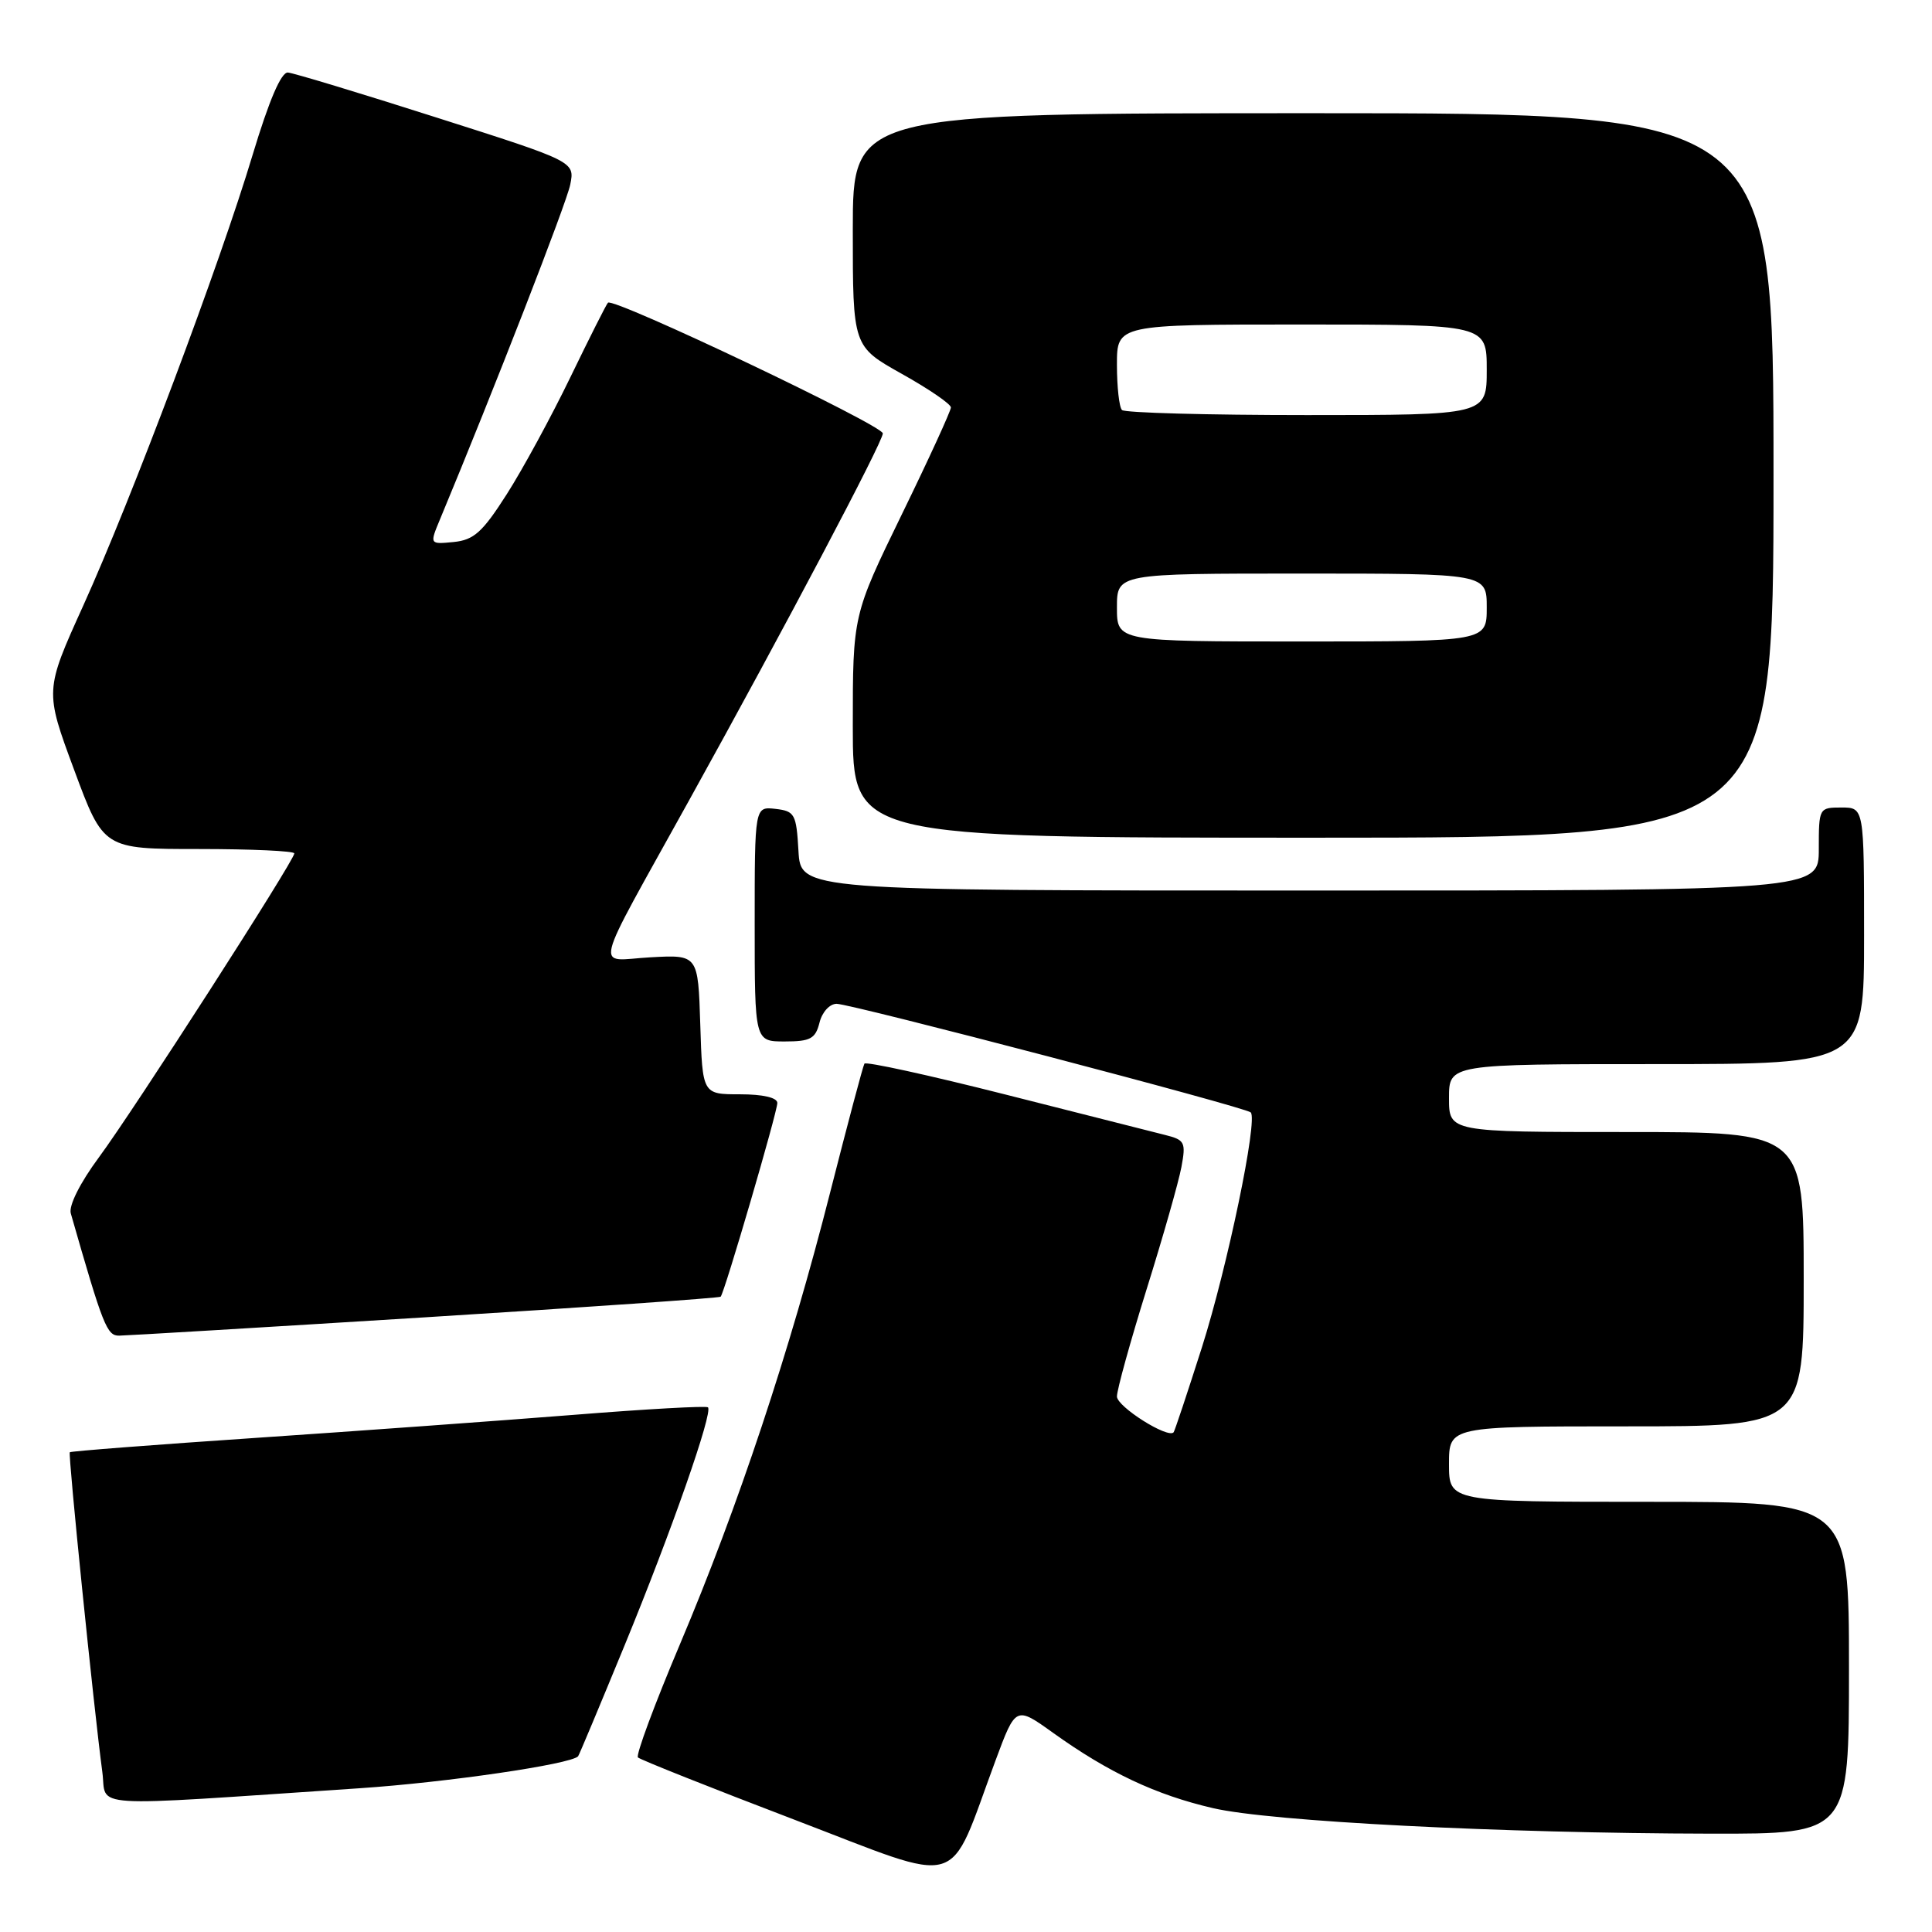 <?xml version="1.0" encoding="UTF-8" standalone="no"?>
<!DOCTYPE svg PUBLIC "-//W3C//DTD SVG 1.1//EN" "http://www.w3.org/Graphics/SVG/1.1/DTD/svg11.dtd" >
<svg xmlns="http://www.w3.org/2000/svg" xmlns:xlink="http://www.w3.org/1999/xlink" version="1.1" viewBox="0 0 256 256">
 <g >
 <path fill="currentColor"
d=" M 131.91 233.28 C 134.59 226.06 134.59 226.06 139.54 229.61 C 146.88 234.87 153.17 237.84 160.74 239.59 C 168.35 241.36 198.85 242.92 226.75 242.97 C 245.00 243.00 245.00 243.00 245.00 221.00 C 245.00 199.00 245.00 199.00 218.50 199.00 C 192.00 199.00 192.00 199.00 192.00 194.00 C 192.00 189.00 192.00 189.00 215.50 189.00 C 239.00 189.00 239.00 189.00 239.00 169.50 C 239.00 150.00 239.00 150.00 215.50 150.00 C 192.00 150.00 192.00 150.00 192.00 145.50 C 192.00 141.00 192.00 141.00 219.50 141.00 C 247.00 141.00 247.00 141.00 247.00 124.00 C 247.00 107.00 247.00 107.00 244.00 107.00 C 241.03 107.00 241.00 107.06 241.00 112.50 C 241.00 118.00 241.00 118.00 173.55 118.00 C 106.10 118.00 106.10 118.00 105.80 112.75 C 105.52 107.85 105.31 107.48 102.75 107.18 C 100.00 106.87 100.00 106.87 100.00 122.43 C 100.00 138.00 100.00 138.00 103.98 138.00 C 107.39 138.00 108.05 137.64 108.59 135.50 C 108.94 134.09 109.94 133.01 110.86 133.01 C 112.84 133.03 165.05 146.71 165.73 147.40 C 166.70 148.37 162.65 167.83 159.27 178.50 C 157.34 184.55 155.65 189.63 155.51 189.79 C 154.74 190.65 148.00 186.39 148.00 185.04 C 148.00 184.16 149.77 177.77 151.93 170.84 C 154.10 163.91 156.17 156.63 156.54 154.66 C 157.16 151.34 157.00 151.04 154.35 150.38 C 152.78 149.99 143.26 147.58 133.19 145.02 C 123.12 142.47 114.73 140.63 114.54 140.94 C 114.35 141.25 112.31 148.93 110.00 158.00 C 104.65 179.06 97.80 199.66 90.08 217.91 C 86.73 225.83 84.23 232.57 84.53 232.87 C 84.84 233.17 94.18 236.89 105.29 241.13 C 128.11 249.84 125.47 250.62 131.91 233.28 Z  M 47.68 236.95 C 59.17 236.18 75.59 233.78 76.60 232.72 C 76.72 232.60 79.49 225.97 82.77 218.00 C 88.98 202.88 94.49 187.16 93.81 186.48 C 93.60 186.26 85.56 186.71 75.96 187.48 C 66.36 188.24 47.48 189.61 34.00 190.52 C 20.52 191.43 9.39 192.29 9.25 192.43 C 9.00 192.67 12.42 226.28 13.56 234.81 C 14.21 239.65 10.66 239.43 47.68 236.95 Z  M 56.35 174.55 C 77.72 173.22 95.33 171.99 95.49 171.82 C 96.01 171.26 103.00 147.35 103.00 146.15 C 103.00 145.44 101.10 145.00 98.04 145.00 C 93.08 145.00 93.08 145.00 92.79 135.75 C 92.50 126.50 92.50 126.50 86.17 126.85 C 78.81 127.25 78.20 129.73 91.32 106.03 C 104.00 83.15 116.96 58.60 116.98 57.43 C 117.00 56.36 81.29 39.38 80.56 40.11 C 80.34 40.32 78.10 44.78 75.57 50.00 C 73.04 55.23 69.25 62.20 67.14 65.50 C 63.93 70.53 62.79 71.55 60.11 71.82 C 56.92 72.13 56.92 72.13 58.30 68.82 C 65.39 51.79 75.08 26.90 75.56 24.46 C 76.17 21.41 76.17 21.41 57.83 15.57 C 47.75 12.35 38.89 9.67 38.15 9.61 C 37.26 9.54 35.65 13.30 33.48 20.50 C 29.14 34.97 17.43 66.12 11.03 80.25 C 5.93 91.51 5.93 91.51 9.82 102.00 C 13.71 112.50 13.71 112.50 26.35 112.50 C 33.31 112.50 39.00 112.76 39.00 113.08 C 39.00 114.02 17.74 147.09 13.11 153.35 C 10.60 156.74 9.09 159.77 9.38 160.78 C 13.66 175.73 14.17 177.00 15.79 176.98 C 16.73 176.97 34.98 175.88 56.35 174.55 Z  M 235.00 63.00 C 235.00 15.00 235.00 15.00 174.00 15.00 C 113.00 15.00 113.00 15.00 113.00 30.45 C 113.00 45.90 113.00 45.90 119.50 49.54 C 123.08 51.54 126.00 53.54 126.00 53.99 C 126.00 54.43 123.08 60.81 119.50 68.15 C 113.00 81.50 113.00 81.50 113.00 96.25 C 113.00 111.00 113.00 111.00 174.00 111.00 C 235.00 111.00 235.00 111.00 235.00 63.00 Z  M 148.00 80.50 C 148.00 76.00 148.00 76.00 172.50 76.00 C 197.00 76.00 197.00 76.00 197.00 80.50 C 197.00 85.00 197.00 85.00 172.50 85.00 C 148.00 85.00 148.00 85.00 148.00 80.50 Z  M 148.67 54.33 C 148.30 53.97 148.00 51.27 148.00 48.33 C 148.00 43.00 148.00 43.00 172.50 43.00 C 197.00 43.00 197.00 43.00 197.00 49.00 C 197.00 55.00 197.00 55.00 173.17 55.00 C 160.06 55.00 149.03 54.70 148.67 54.33 Z "/>
</g>
</svg>